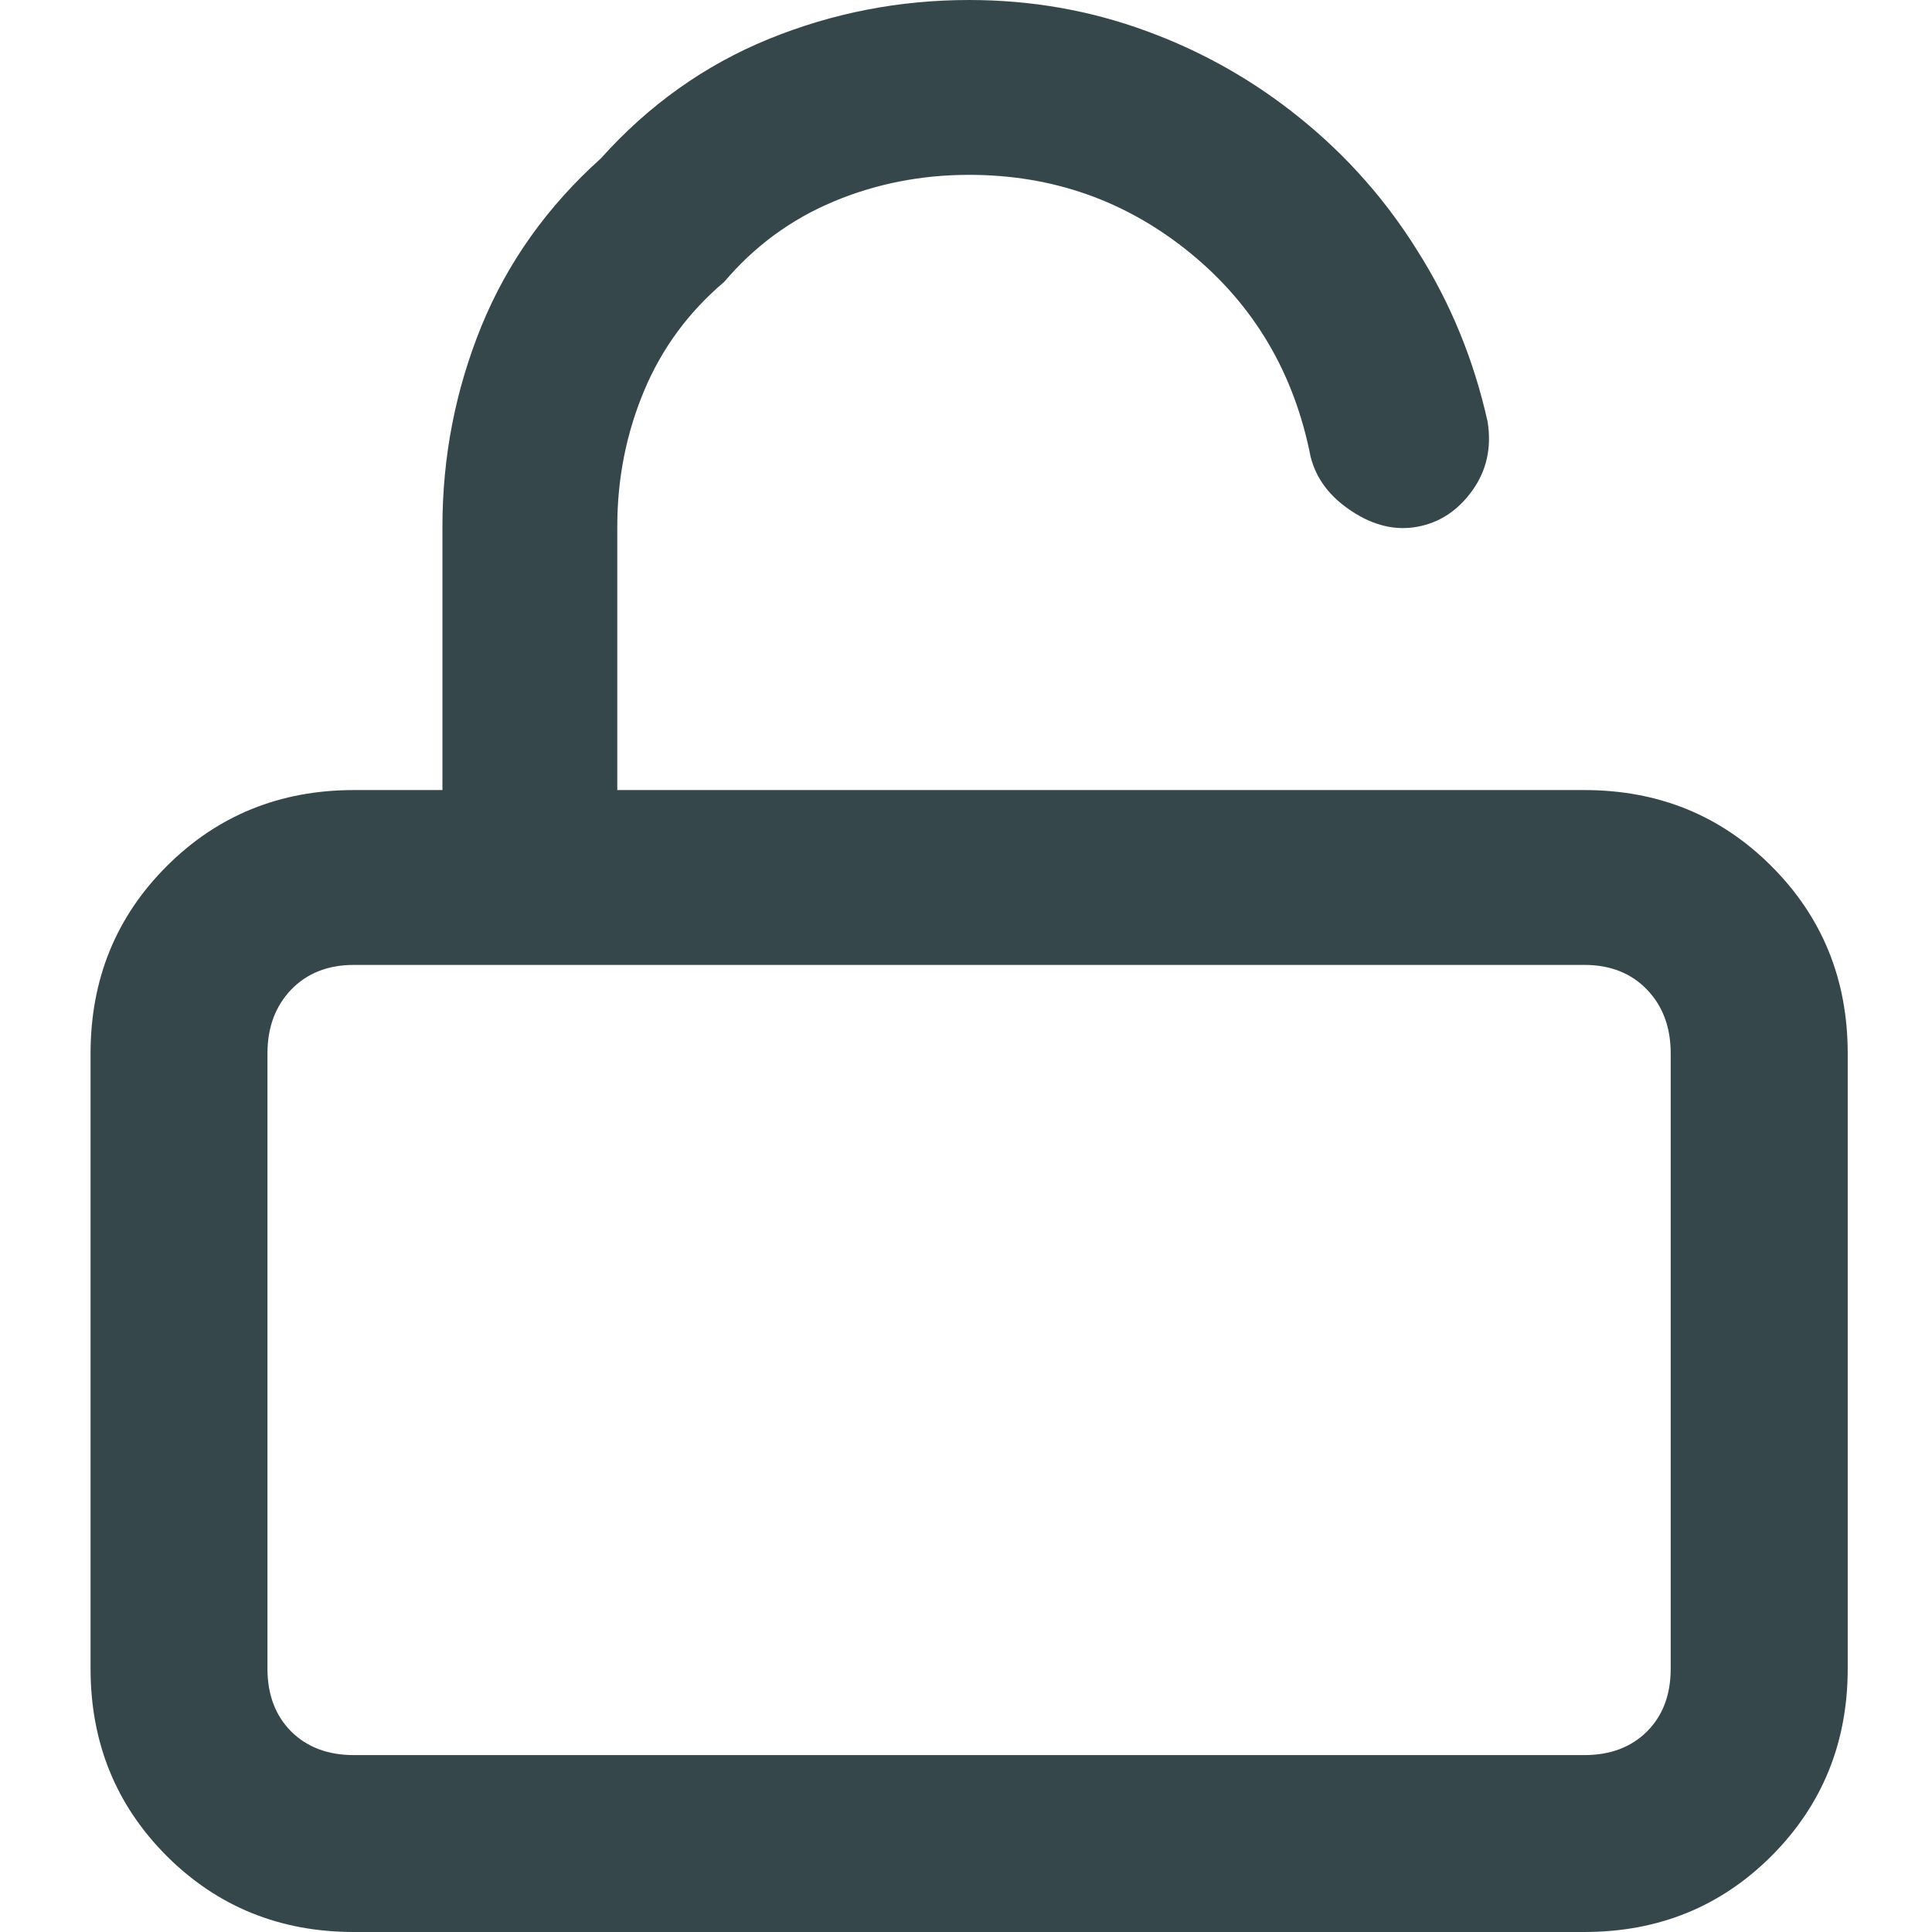 <svg viewBox="0 0 16 16" fill="none" xmlns="http://www.w3.org/2000/svg">
<path d="M13.121 6.543H5.112V4.362C5.112 3.965 5.186 3.59 5.334 3.237C5.481 2.885 5.703 2.584 5.998 2.334C6.248 2.039 6.549 1.818 6.901 1.67C7.253 1.522 7.628 1.448 8.026 1.448C8.719 1.448 9.329 1.664 9.858 2.096C10.386 2.528 10.718 3.09 10.854 3.783C10.9 3.965 11.013 4.115 11.195 4.234C11.377 4.354 11.559 4.396 11.74 4.362C11.922 4.328 12.073 4.229 12.192 4.064C12.311 3.899 12.354 3.709 12.32 3.493C12.206 2.982 12.013 2.51 11.74 2.079C11.479 1.659 11.155 1.292 10.769 0.98C10.383 0.667 9.957 0.426 9.491 0.256C9.025 0.085 8.537 0 8.026 0C7.446 0 6.893 0.108 6.364 0.324C5.836 0.54 5.373 0.869 4.976 1.312C4.533 1.71 4.203 2.173 3.987 2.701C3.772 3.229 3.664 3.783 3.664 4.362V6.543H2.931C2.318 6.543 1.801 6.753 1.38 7.174C0.96 7.594 0.75 8.111 0.75 8.724V13.819C0.75 14.432 0.96 14.949 1.38 15.37C1.801 15.79 2.318 16 2.931 16H13.121C13.734 16 14.251 15.79 14.671 15.37C15.091 14.949 15.302 14.432 15.302 13.819V8.724C15.302 8.111 15.091 7.594 14.671 7.174C14.251 6.753 13.734 6.543 13.121 6.543ZM13.836 13.819C13.836 14.035 13.771 14.208 13.64 14.339C13.51 14.469 13.336 14.535 13.121 14.535H2.931C2.715 14.535 2.542 14.469 2.411 14.339C2.281 14.208 2.215 14.035 2.215 13.819V8.724C2.215 8.508 2.281 8.332 2.411 8.196C2.542 8.06 2.715 7.991 2.931 7.991H13.121C13.336 7.991 13.51 8.06 13.64 8.196C13.771 8.332 13.836 8.508 13.836 8.724V13.819Z" fill="#36474B"/>
</svg>
